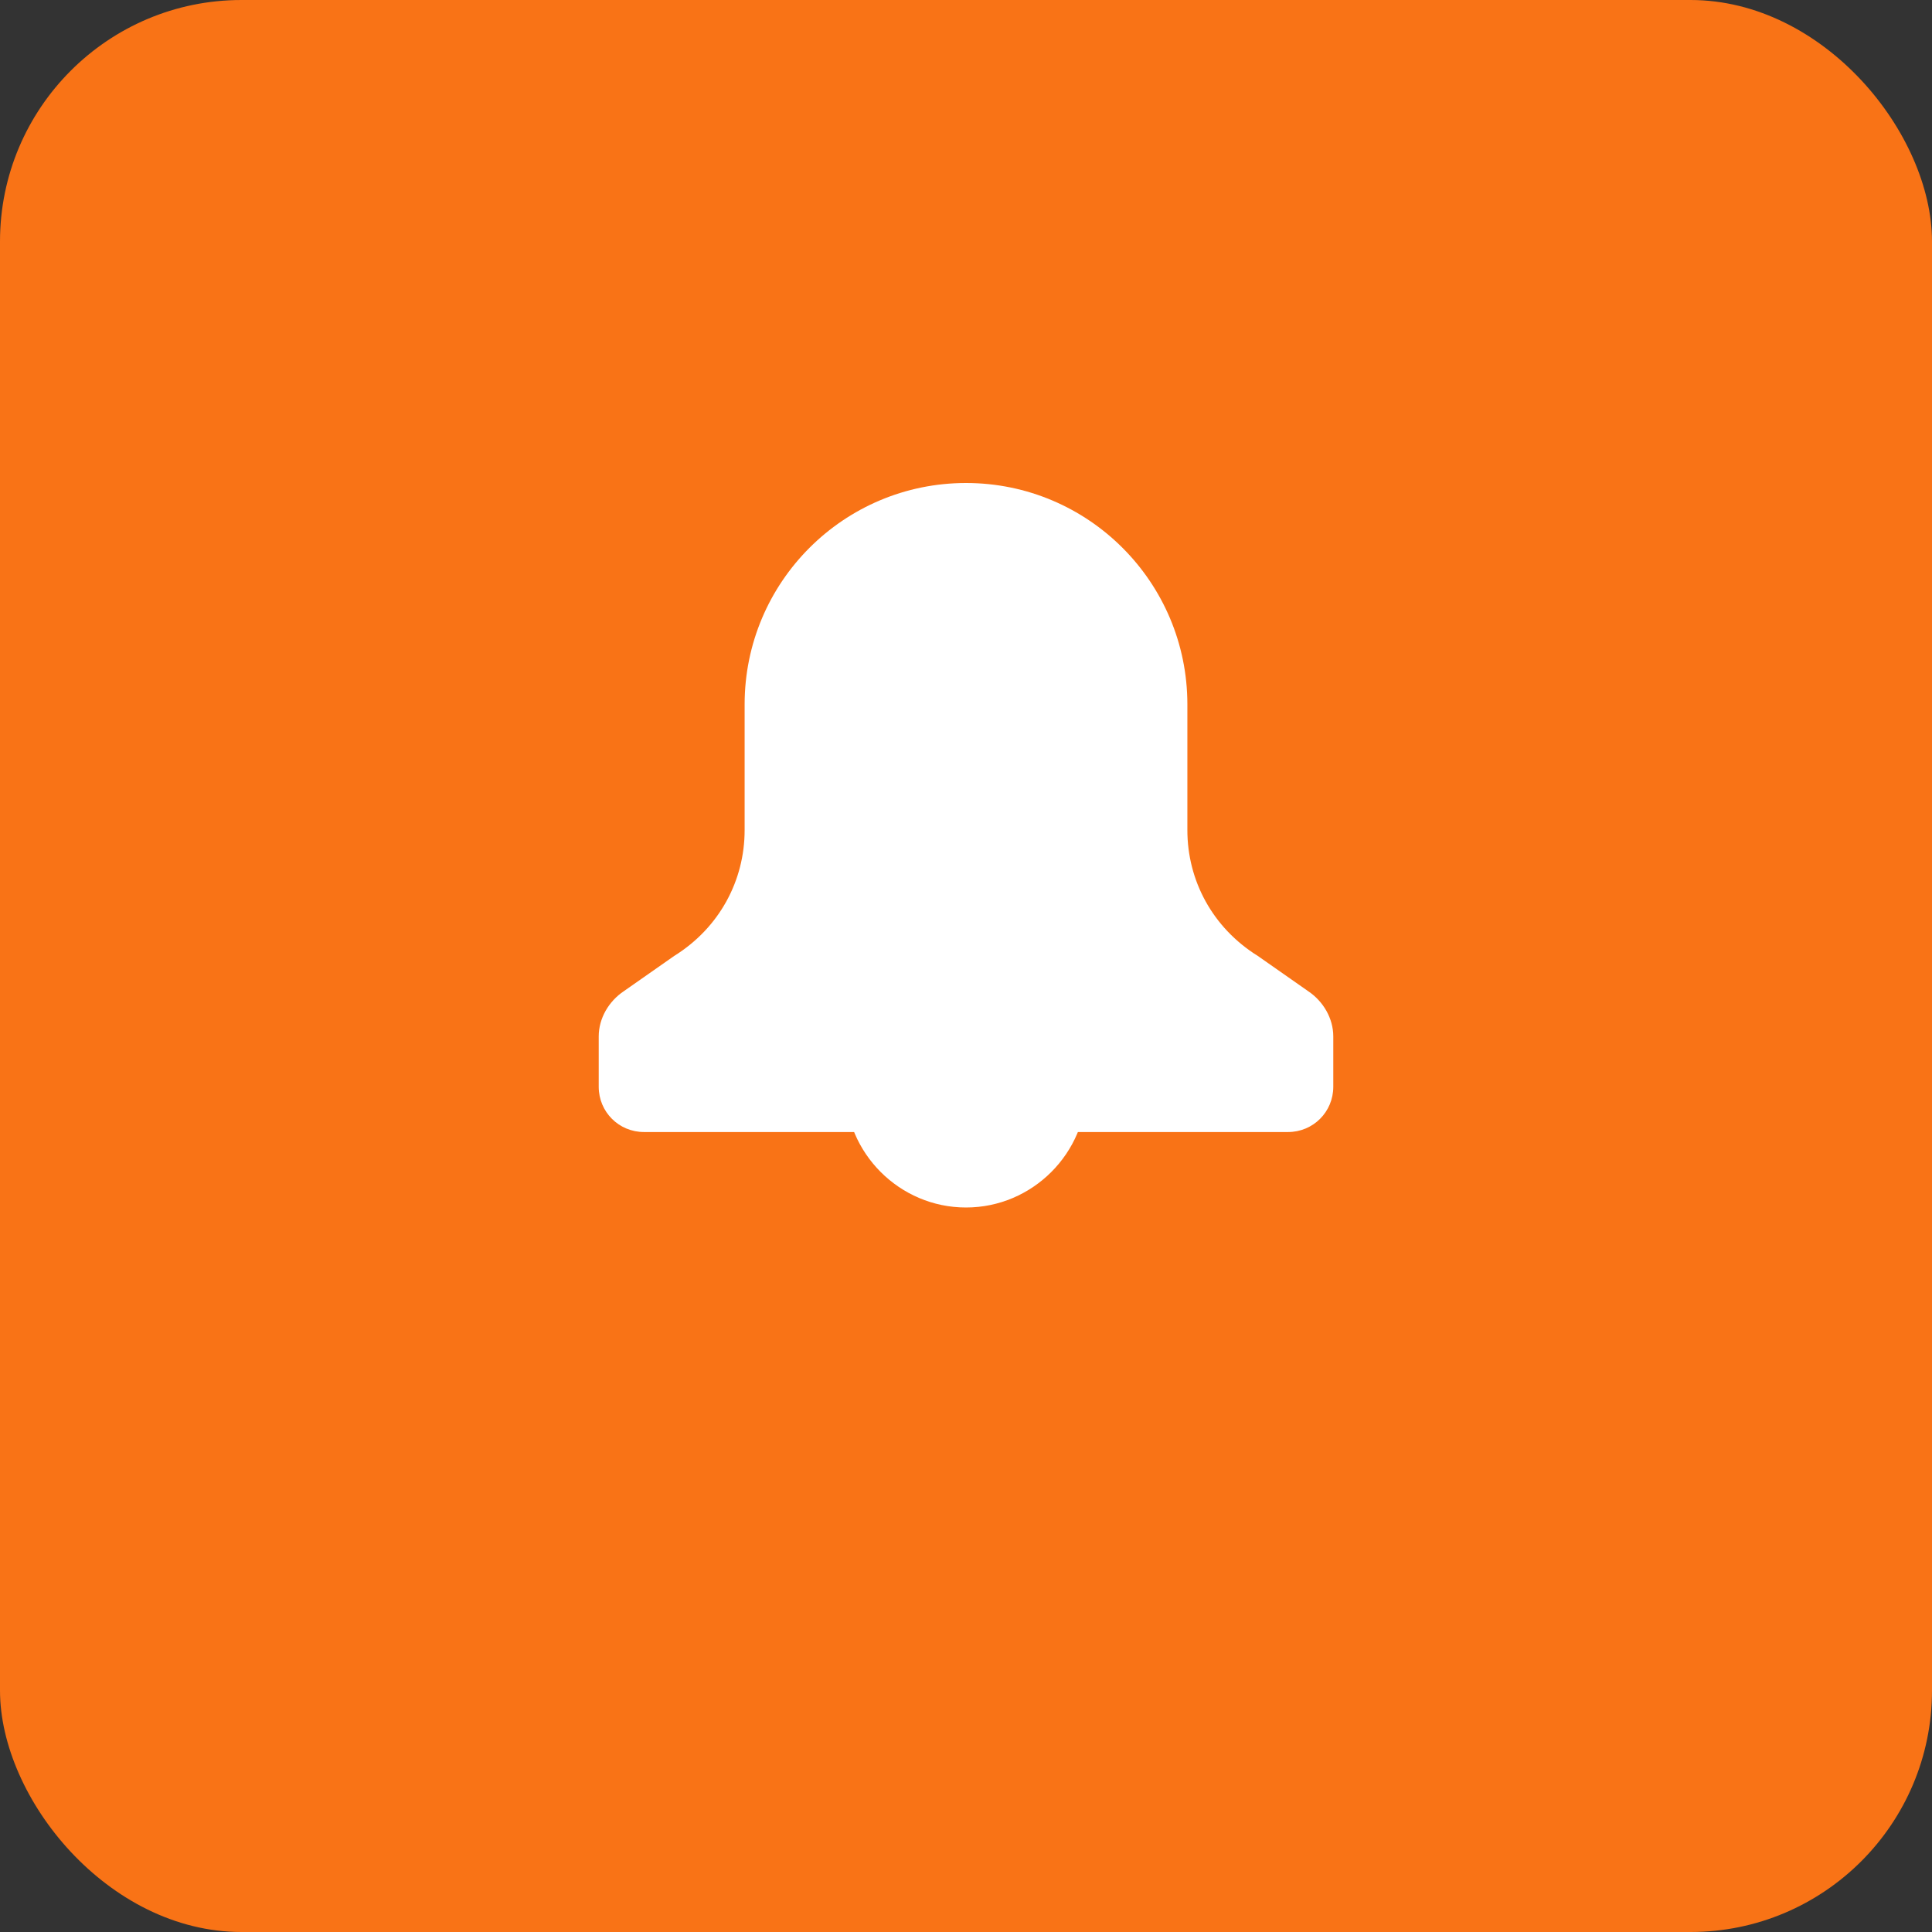 <svg width="192" height="192" viewBox="0 0 192 192" fill="none" xmlns="http://www.w3.org/2000/svg">
  <rect x="0" y="0" width="192" height="192" fill="#333333" stroke="none"/>
  <rect width="192" height="192" rx="24" fill="#F97316"/>
  <path d="M96 48C108.15 48 118 57.85 118 70V82.5C118 87.5 120.5 92.2 125 95L130 98.5C131.5 99.5 132.5 101.2 132.5 103V108C132.5 110.5 130.5 112.5 128 112.5H64C61.5 112.5 59.5 110.5 59.5 108V103C59.5 101.2 60.5 99.5 62 98.5L67 95C71.5 92.2 74 87.5 74 82.5V70C74 57.85 83.85 48 96 48Z" fill="white"/>
  <path d="M96 120C102.6 120 108 114.6 108 108H84C84 114.6 89.4 120 96 120Z" fill="white"/>
</svg>
